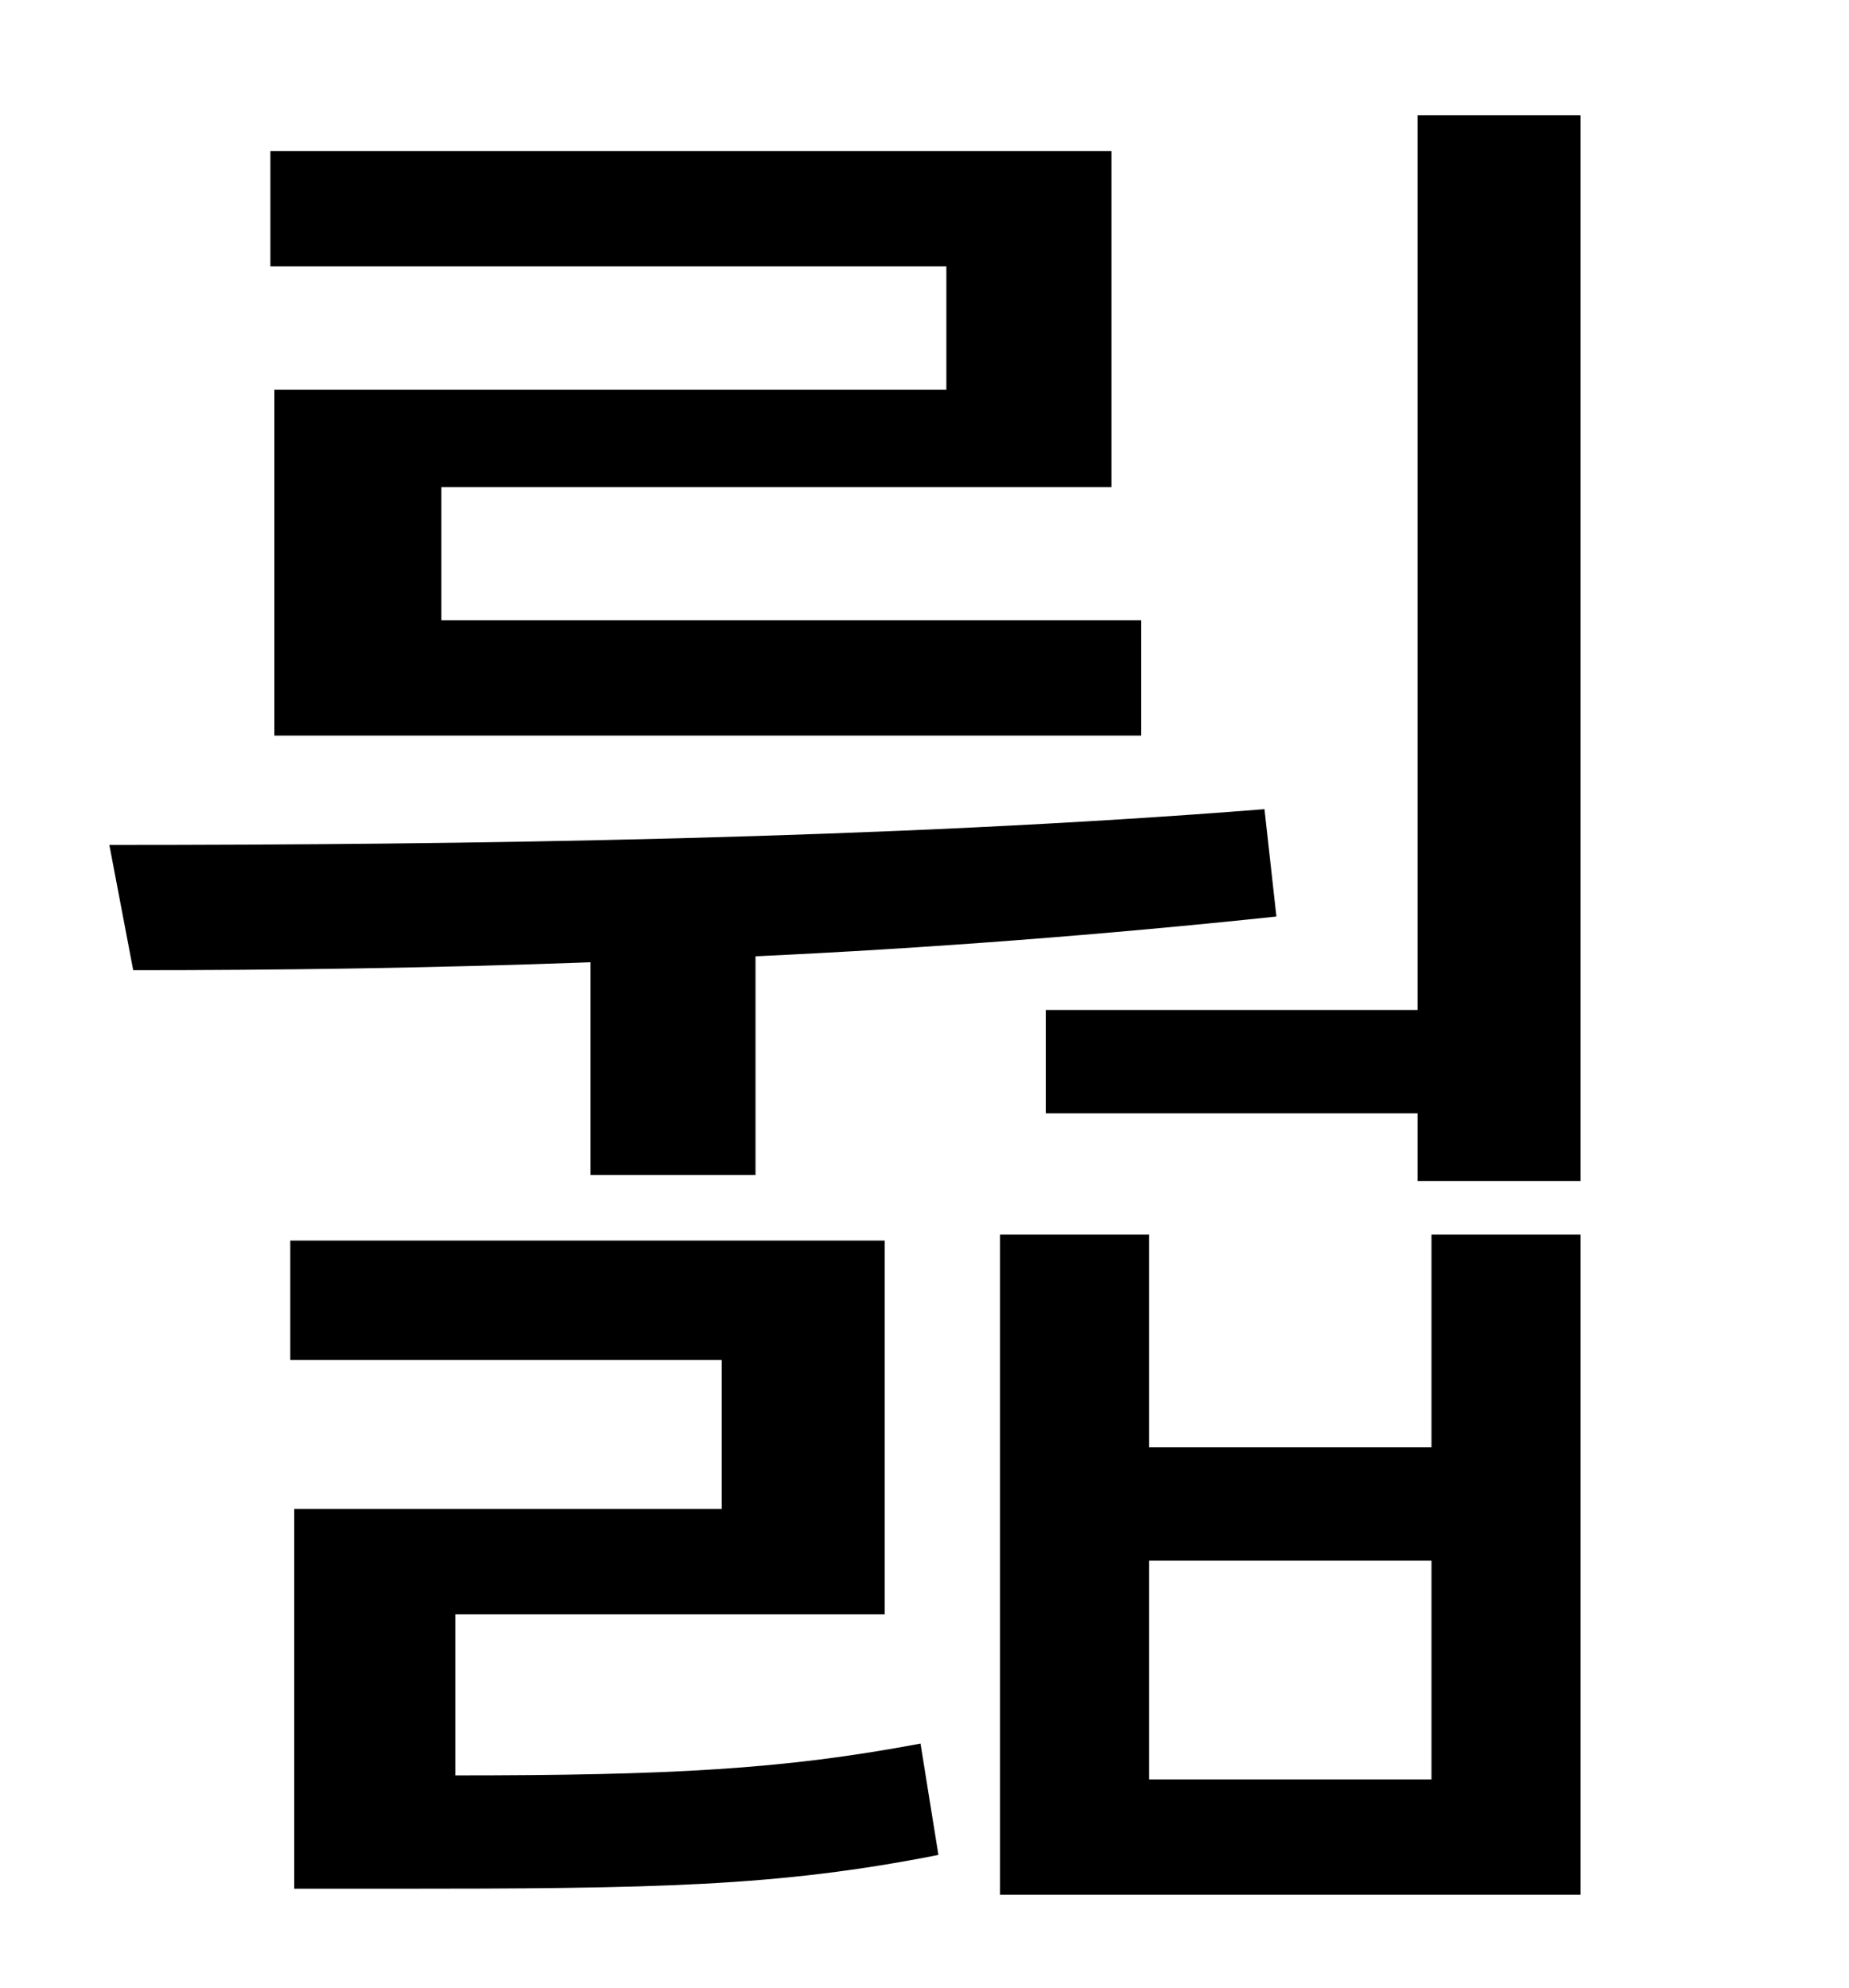 <?xml version="1.0" standalone="no"?>
<!DOCTYPE svg PUBLIC "-//W3C//DTD SVG 1.1//EN" "http://www.w3.org/Graphics/SVG/1.1/DTD/svg11.dtd" >
<svg xmlns="http://www.w3.org/2000/svg" xmlns:xlink="http://www.w3.org/1999/xlink" version="1.1" viewBox="-10 0 930 1000">
   <path fill="currentColor"
d="M466 196v-62h-340v-58h423v169h-337v67h352v58h-436v-174h338zM287 591v-107c-81 3 -159 4 -230 4l-12 -63c179 0 392 -3 581 -18l6 54c-85 9 -175 16 -262 20v110h-83zM219 812v81c108 0 165 -3 234 -16l9 56c-81 16 -142 17 -276 17h-48v-191h215v-75h-217v-60h299v188
h-216zM710 895v-110h-142v110h142zM710 728v-107h75v332h-292v-332h75v107h142zM703 58h82v536h-82v-34h-187v-52h187v-450z" />
</svg>
